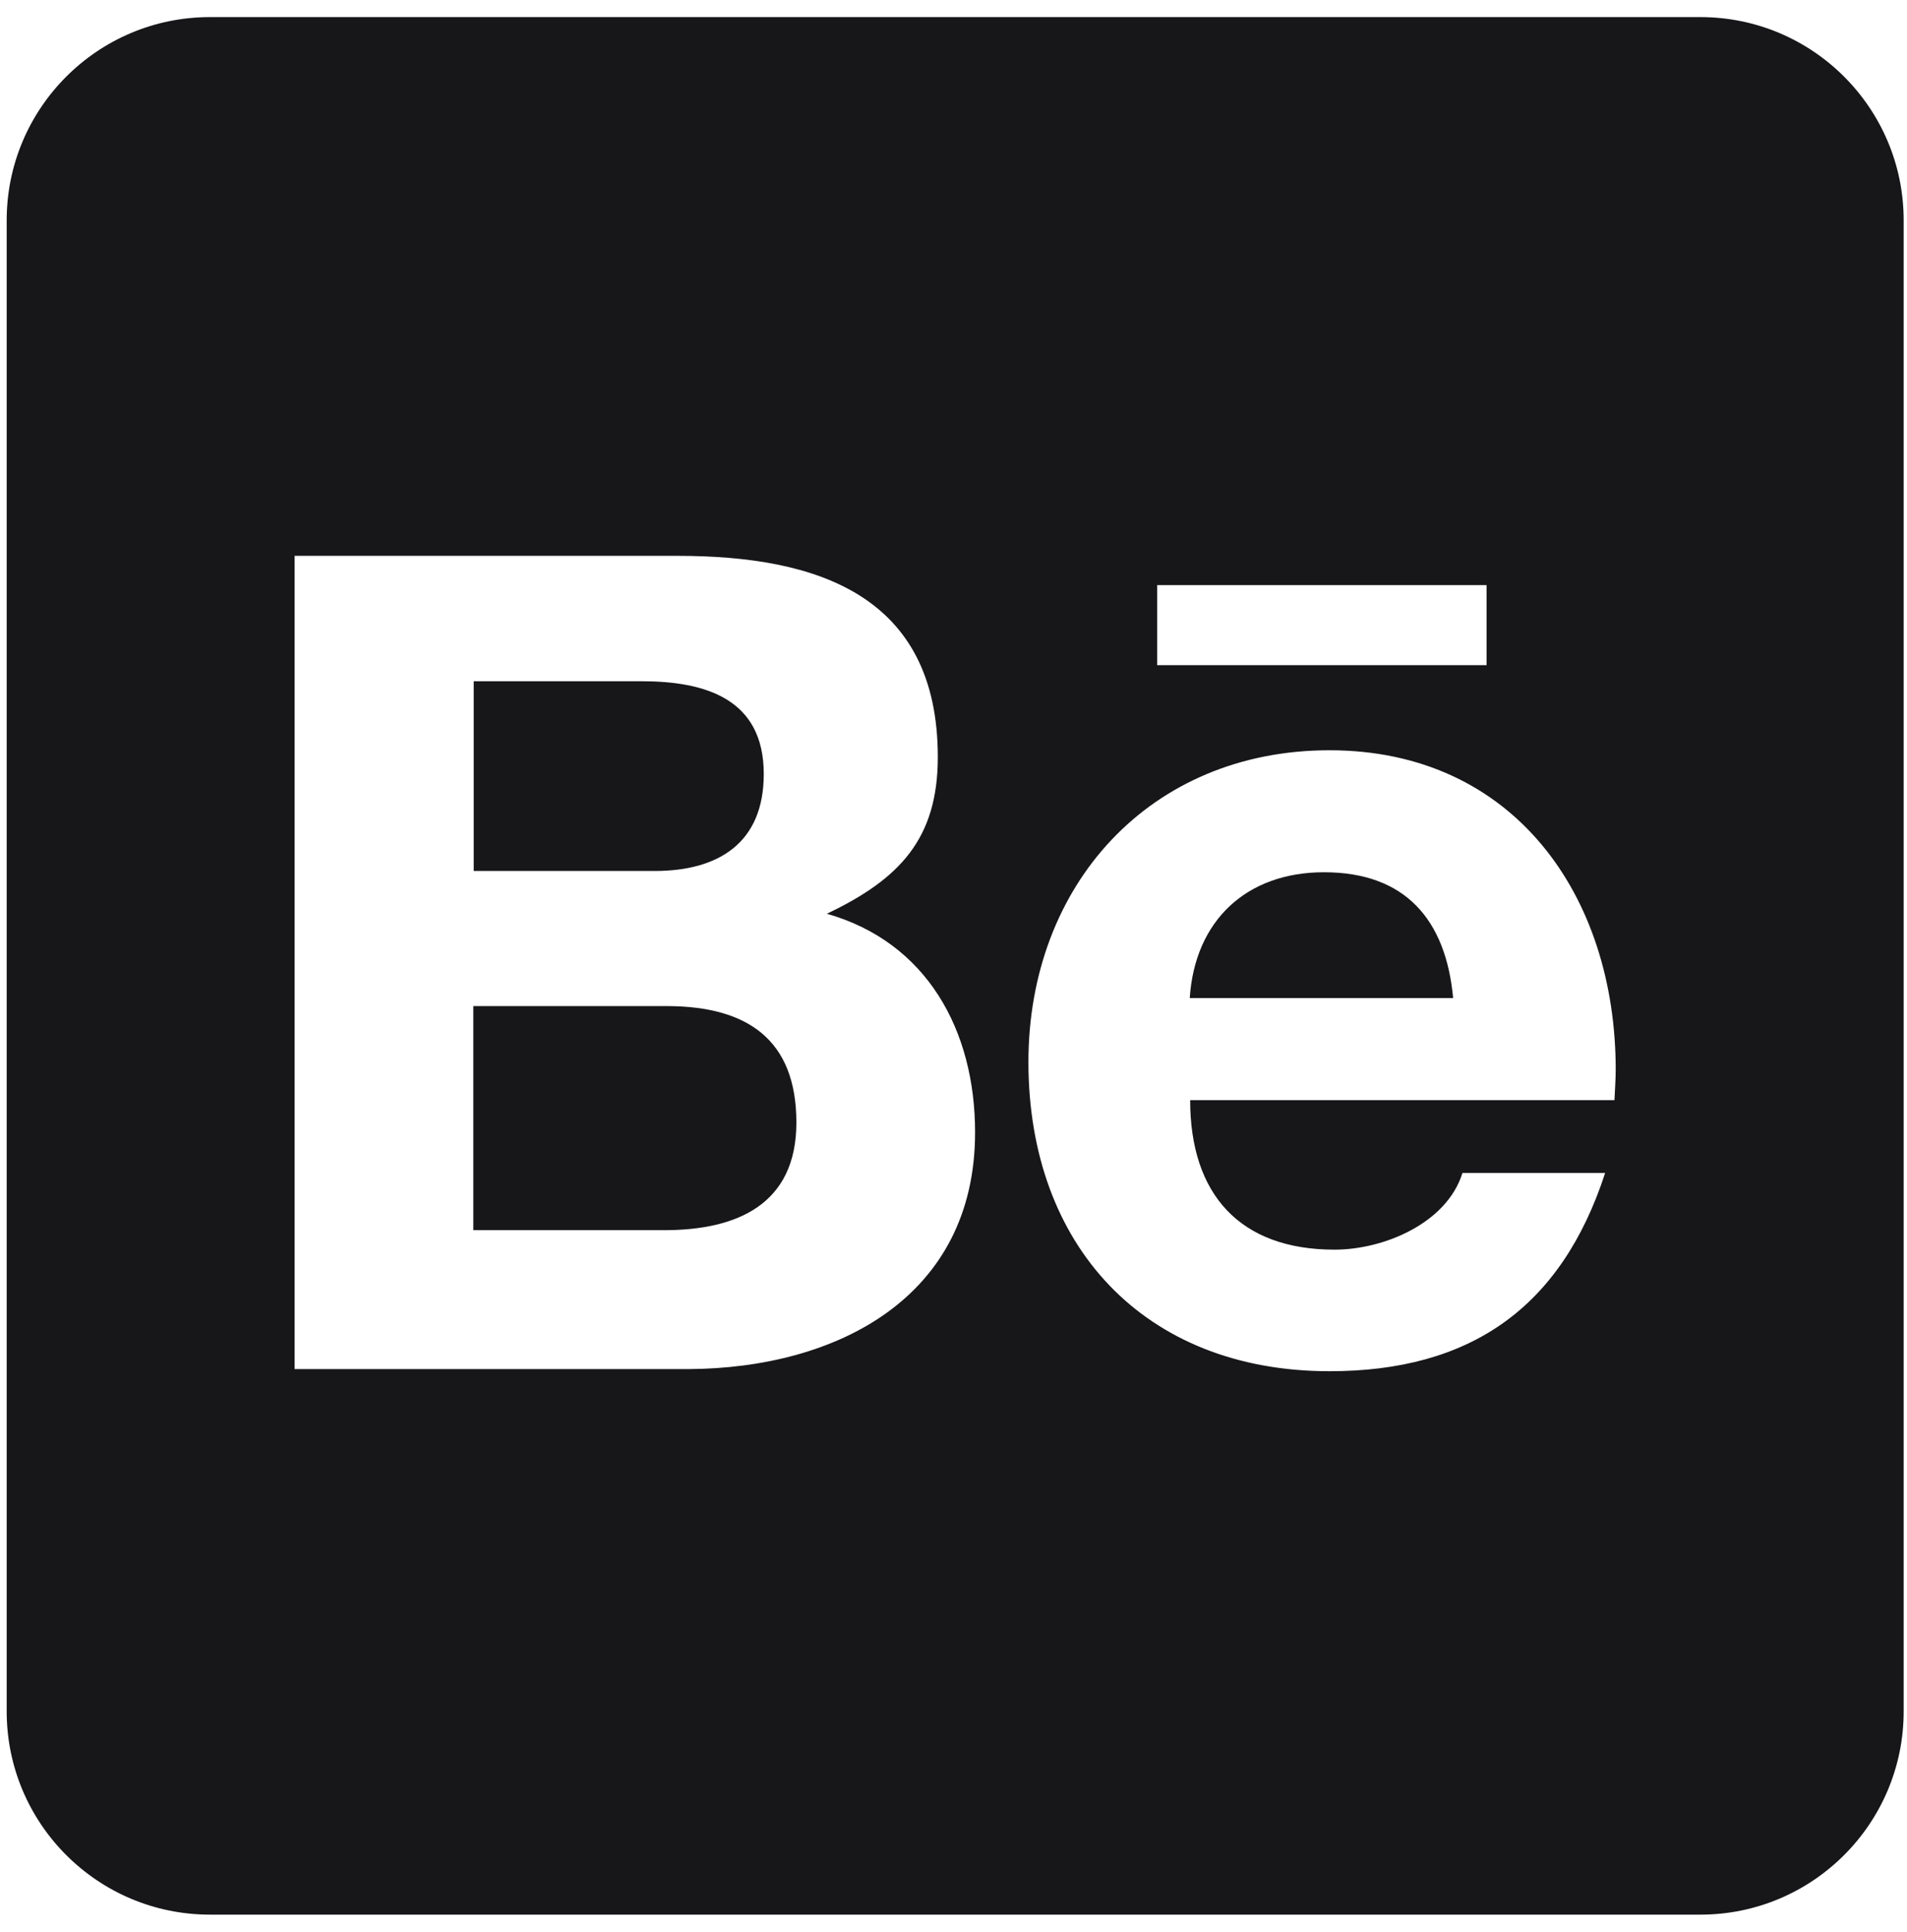 <svg width="79" height="80" viewBox="0 0 79 80" fill="none" xmlns="http://www.w3.org/2000/svg">
<path d="M32.991 46.49C32.991 49.876 30.535 50.946 27.518 50.946H19.607V41.666H27.676C30.939 41.684 32.991 43.035 32.991 46.49ZM31.64 32.054C31.64 28.949 29.237 28.212 26.571 28.212H19.625V36.071H27.115C29.764 36.071 31.64 34.913 31.64 32.054ZM54.848 36.123C51.638 36.123 49.498 38.123 49.287 41.333H60.198C59.899 38.088 58.215 36.123 54.848 36.123ZM78.862 9.127V70.873C78.862 75.521 75.09 79.292 70.442 79.292H8.697C4.048 79.292 0.277 75.521 0.277 70.873V9.127C0.277 4.479 4.048 0.708 8.697 0.708H70.442C75.09 0.708 78.862 4.479 78.862 9.127ZM47.936 27.546H61.583V24.23H47.936V27.546ZM40.394 46.894C40.394 42.666 38.394 39.018 34.254 37.842C37.271 36.404 38.85 34.737 38.85 31.352C38.85 24.651 33.851 23.02 28.08 23.02H12.205V56.699H28.536C34.658 56.664 40.394 53.735 40.394 46.894ZM66.933 44.297C66.933 37.088 62.706 31.071 55.076 31.071C47.638 31.071 42.604 36.65 42.604 43.982C42.604 51.577 47.392 56.787 55.076 56.787C60.899 56.787 64.671 54.173 66.495 48.578H60.584C59.934 50.665 57.321 51.753 55.286 51.753C51.357 51.753 49.304 49.455 49.304 45.56H66.881C66.898 45.157 66.933 44.718 66.933 44.297Z" fill="#17171A"/>
</svg>
